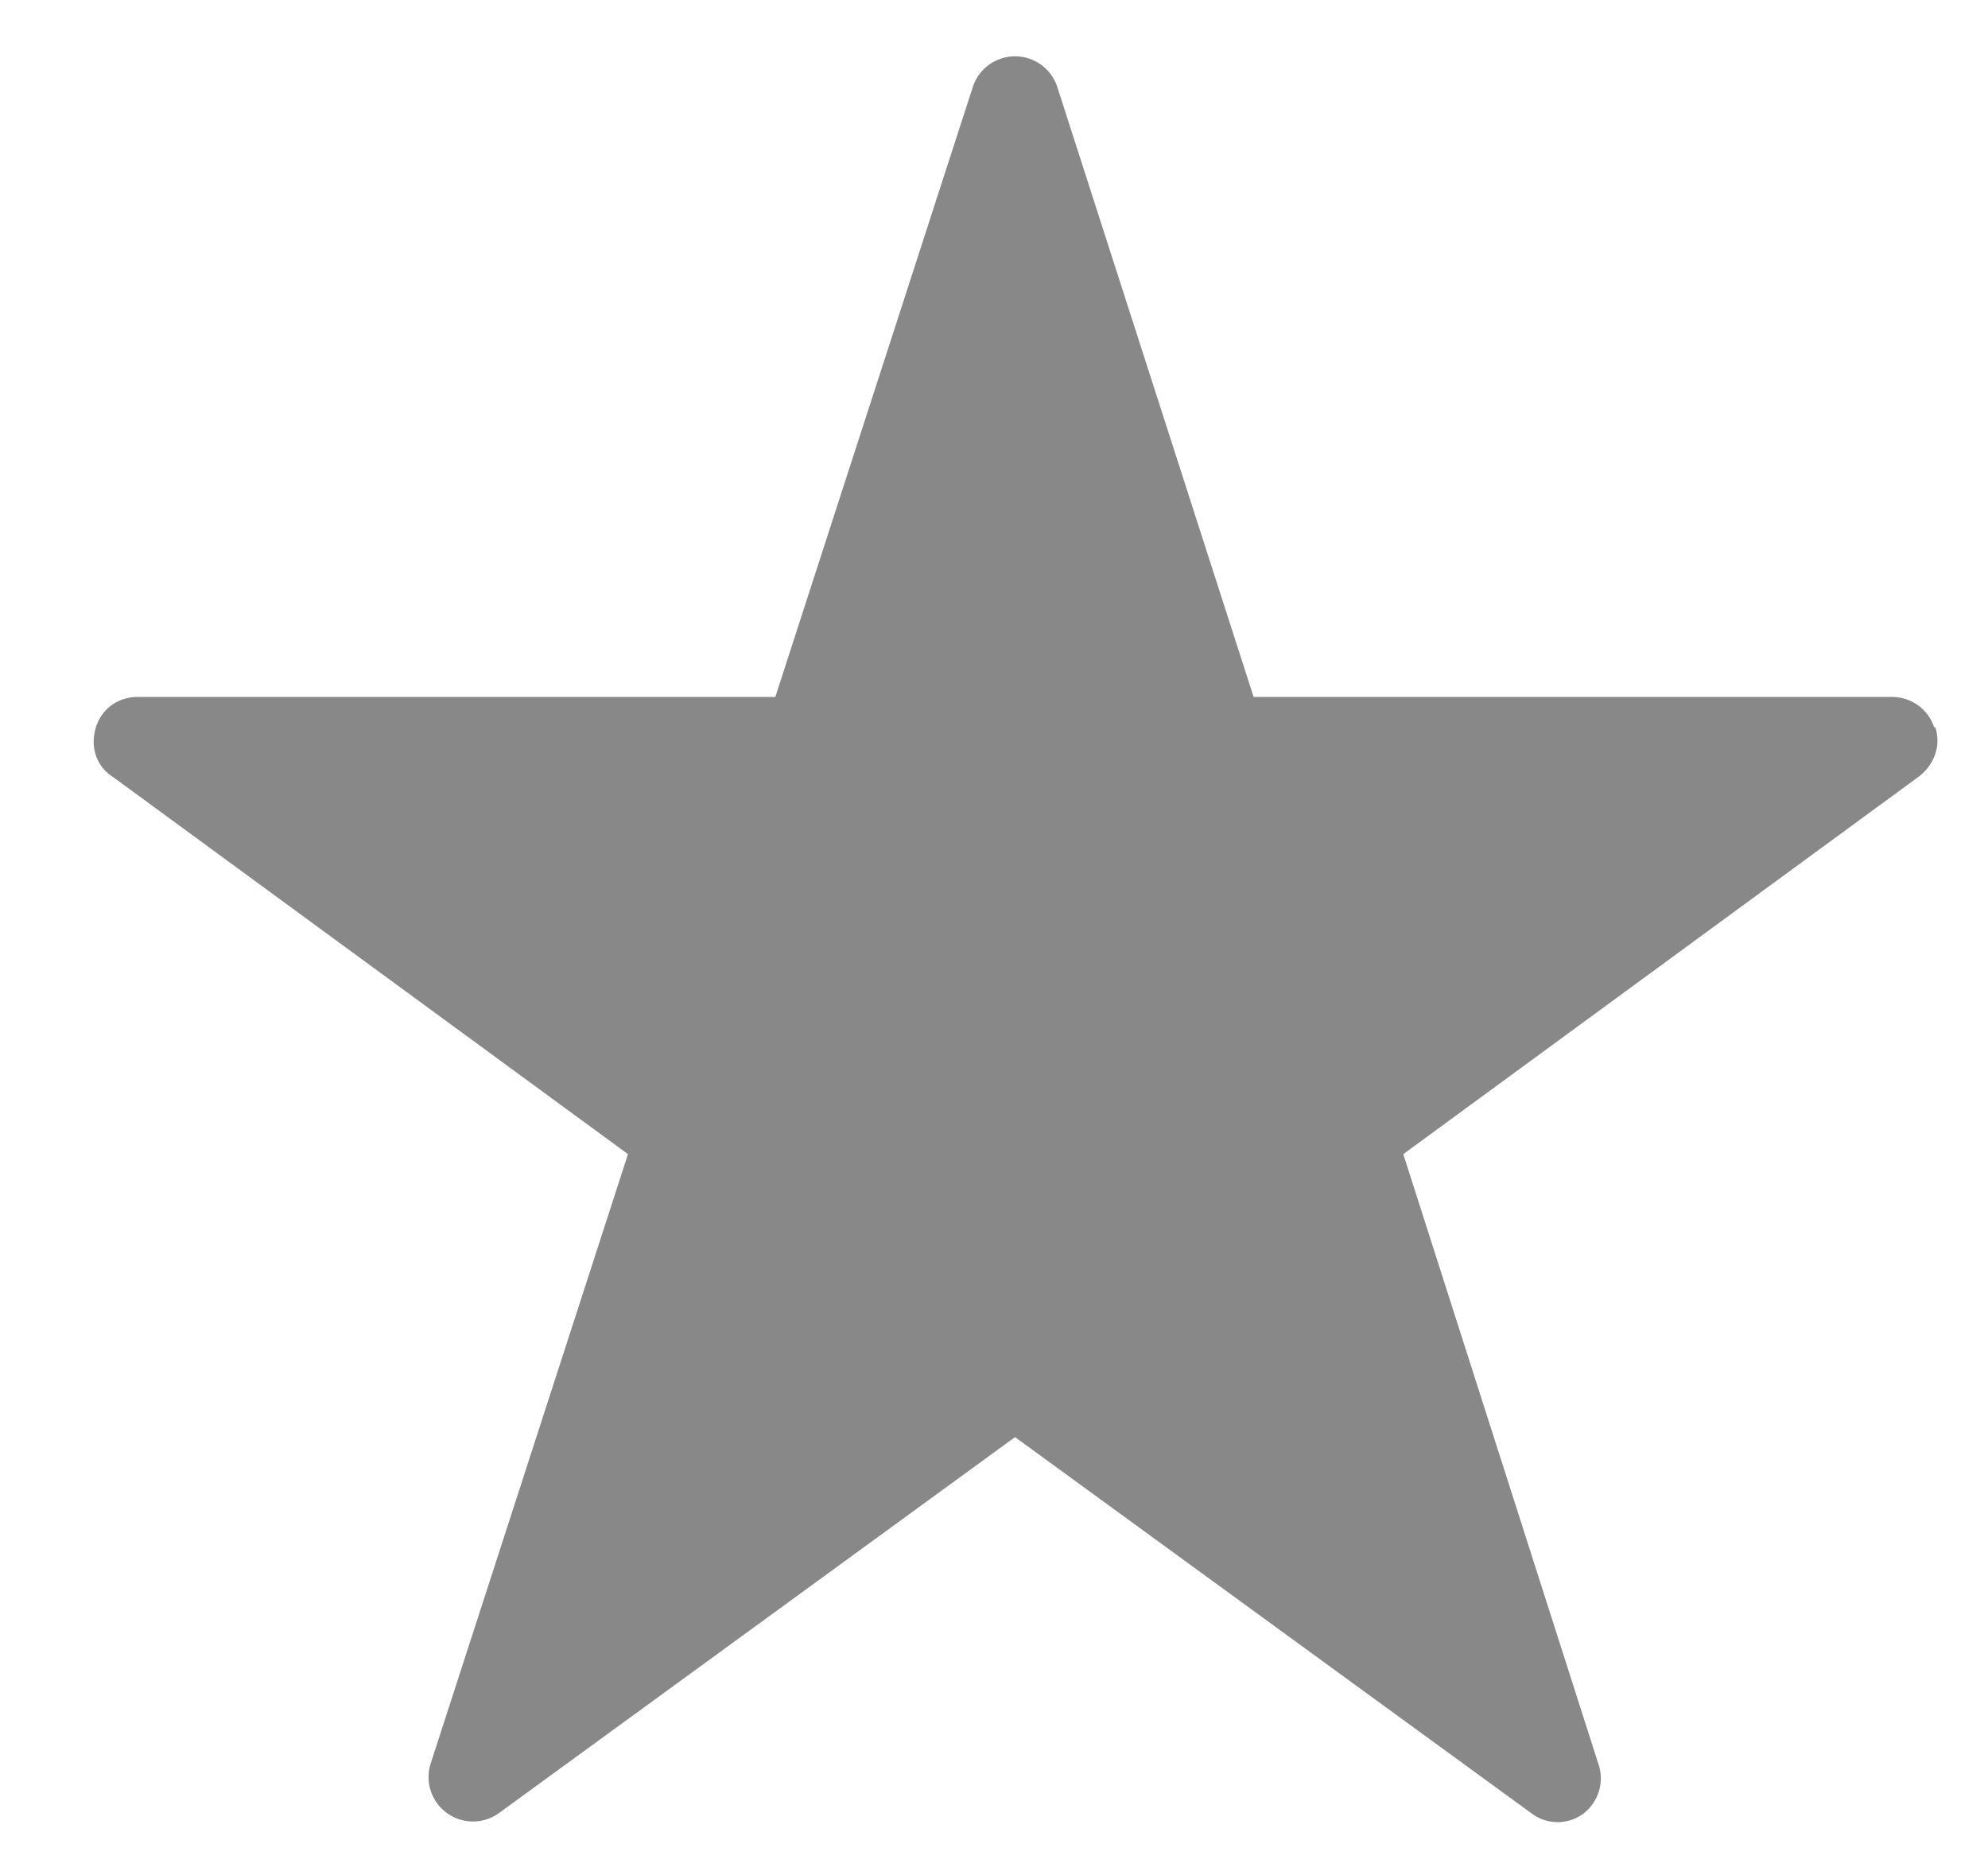 <svg xmlns="http://www.w3.org/2000/svg" class="_1a2756" viewBox="0 0 17 16"><g stroke="none" fill="#888888" stroke-width="1px"><path d="M16.54 6.22a.38.38 0 0 0-.36-.26h-5.46L9.04.74a.38.38 0 0 0-.72 0L6.63 5.96H1.18c-.17 0-.31.1-.36.26-.05.16 0 .33.14.42l4.41 3.23-1.69 5.22a.38.38 0 0 0 .58.42l4.42-3.22 4.42 3.22a.37.37 0 0 0 .44 0c.13-.1.18-.27.13-.42L12 9.87l4.41-3.23c.13-.1.19-.26.14-.42" stroke="none" fill="#888888" stroke-width="1px"></path></g></svg>